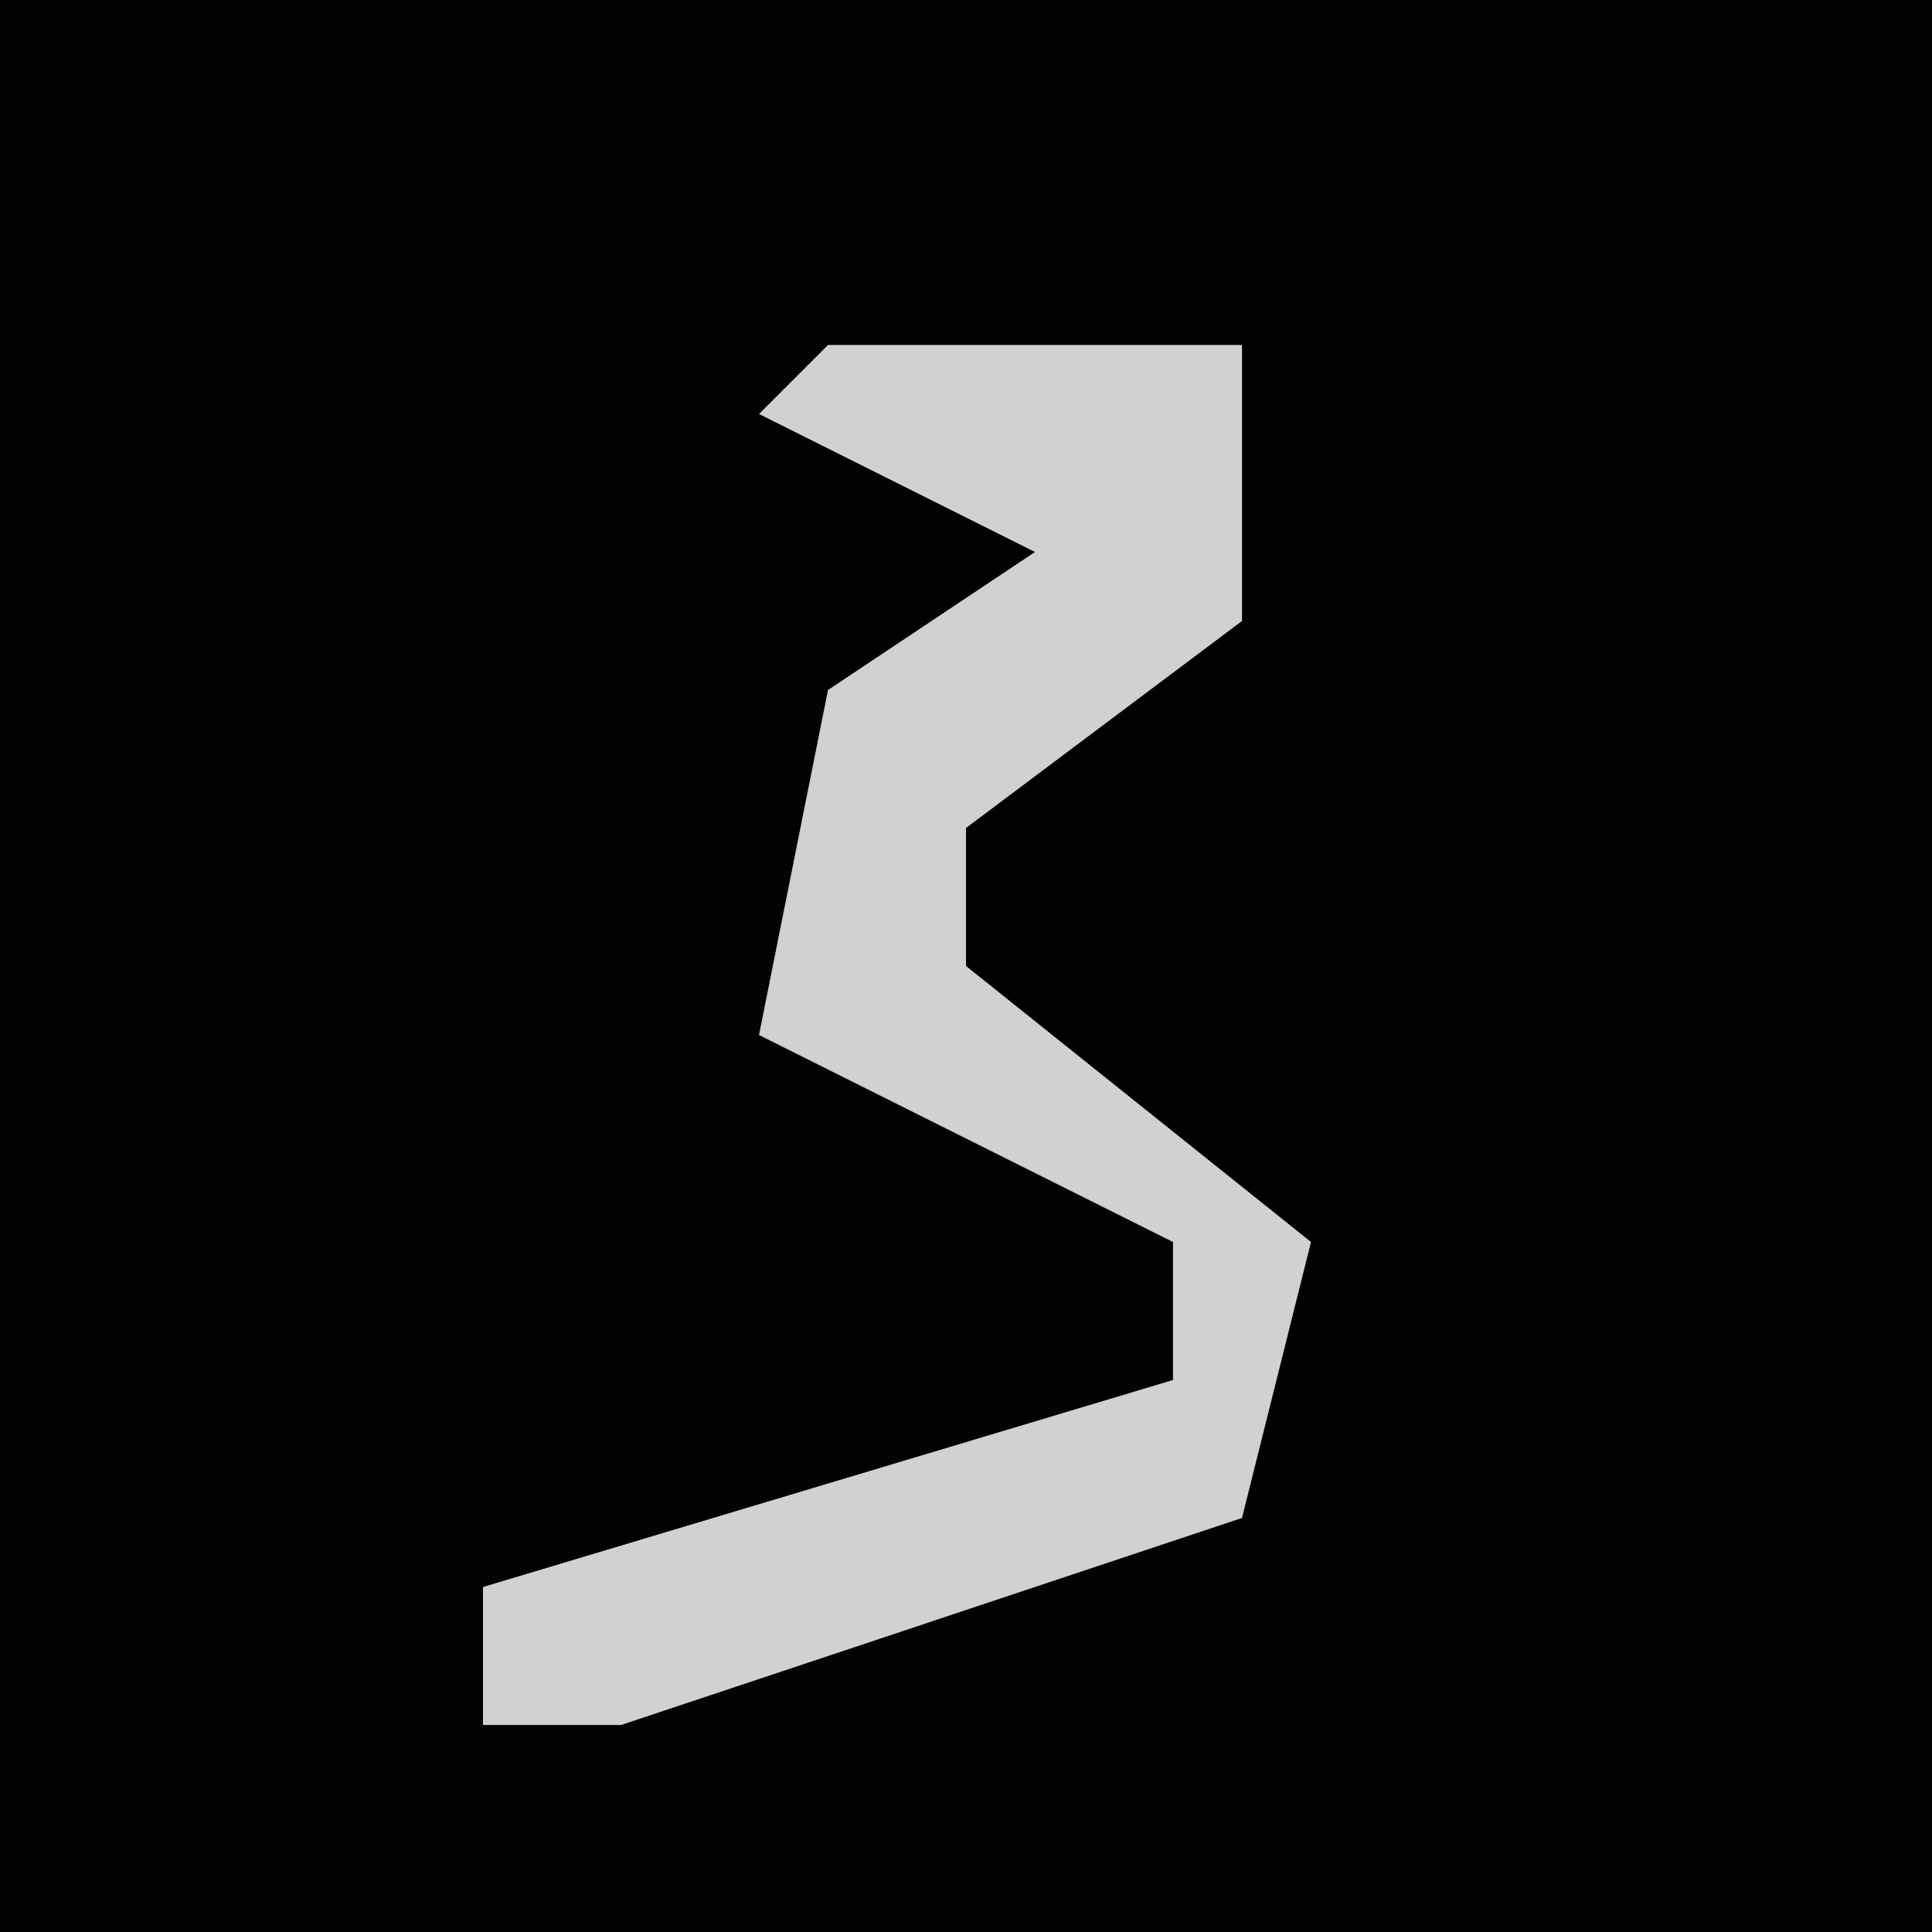 <?xml version="1.0" encoding="UTF-8"?>
<svg version="1.1" xmlns="http://www.w3.org/2000/svg" width="28" height="28">
<path d="M0,0 L28,0 L28,28 L0,28 Z " fill="#020202" transform="translate(0,0)"/>
<path d="M0,0 L6,0 L6,4 L2,7 L2,9 L7,13 L6,17 L-3,20 L-5,20 L-5,18 L5,15 L5,13 L1,11 L-1,10 L0,5 L3,3 L-1,1 Z " fill="#D1D1D1" transform="translate(12,5)"/>
</svg>
